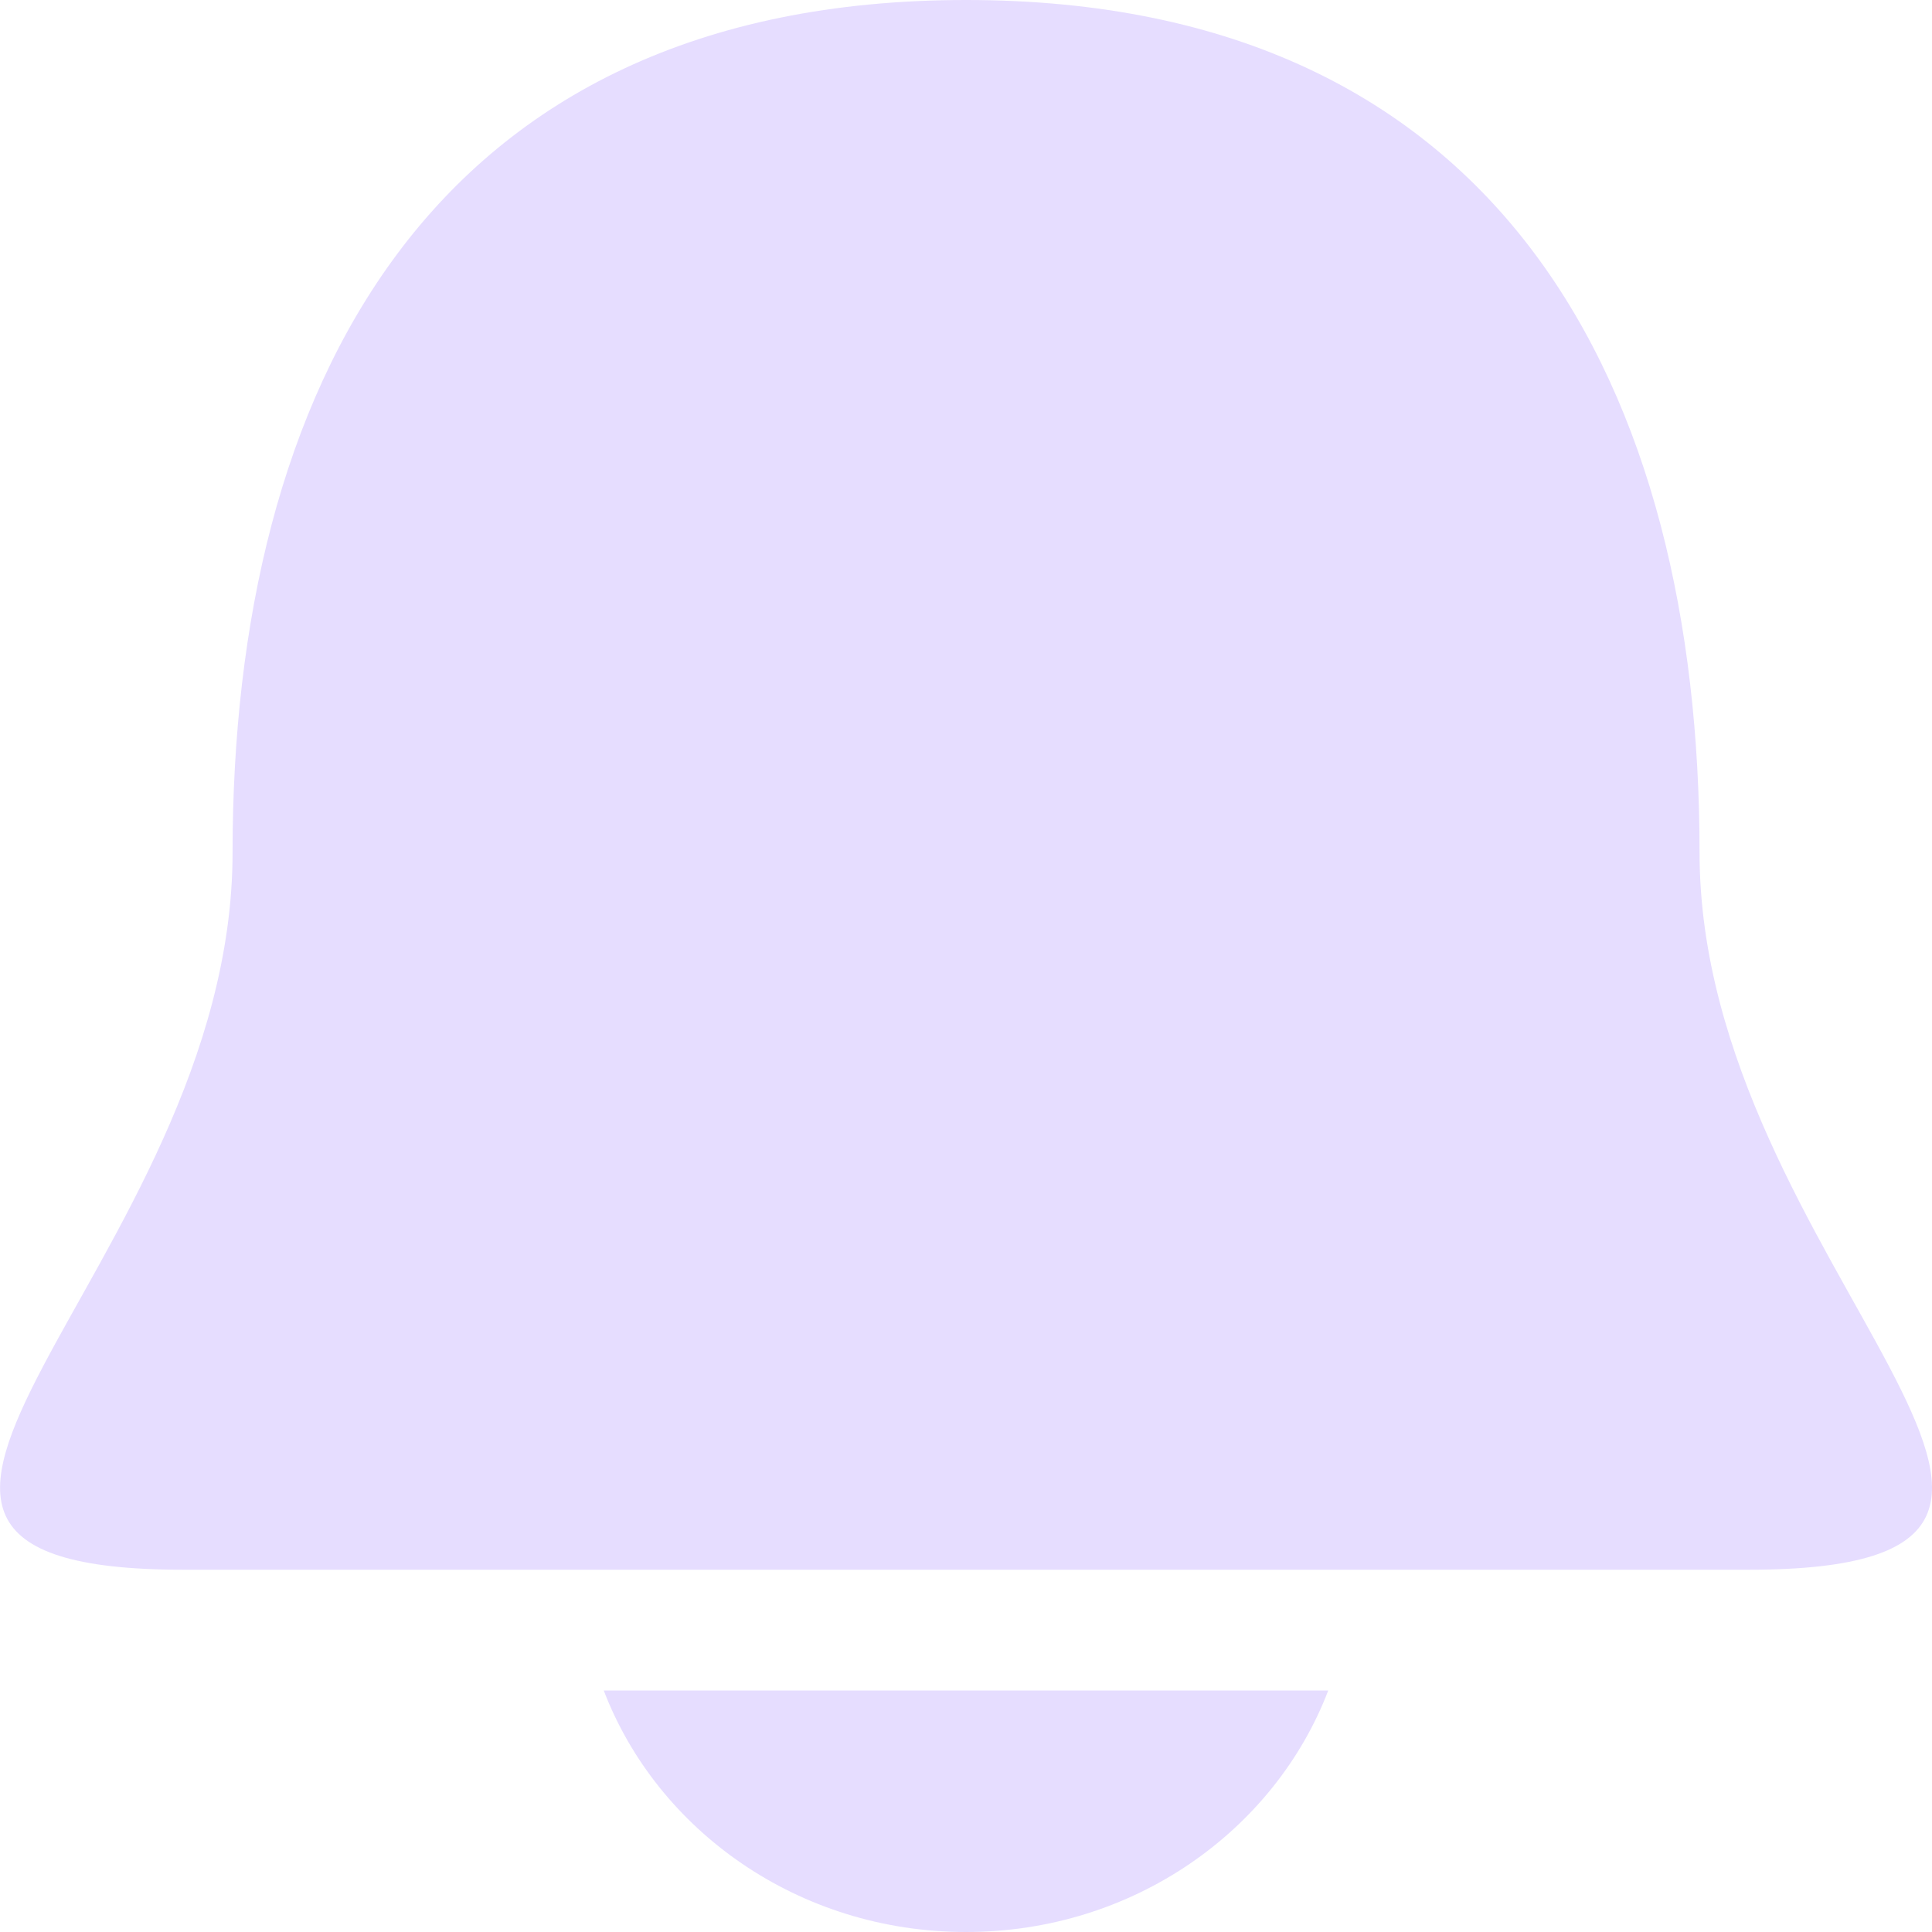 <svg height="16" viewBox="0 0 16 16" width="16" xmlns="http://www.w3.org/2000/svg">
  <path d="m8-0c-4.454 0-6.074 3.243-6.074 7.061 0 3.424-4.049 5.939-.404 5.939h12.957c3.644 0-.404-2.516-.404-5.939 0-3.818-1.62-7.061-6.074-7.061zm-3 14c.443 1.158 1.612 2 3 2 1.388 0 2.557-.842 3-2z" fill="#e6ddff"/>
</svg>
